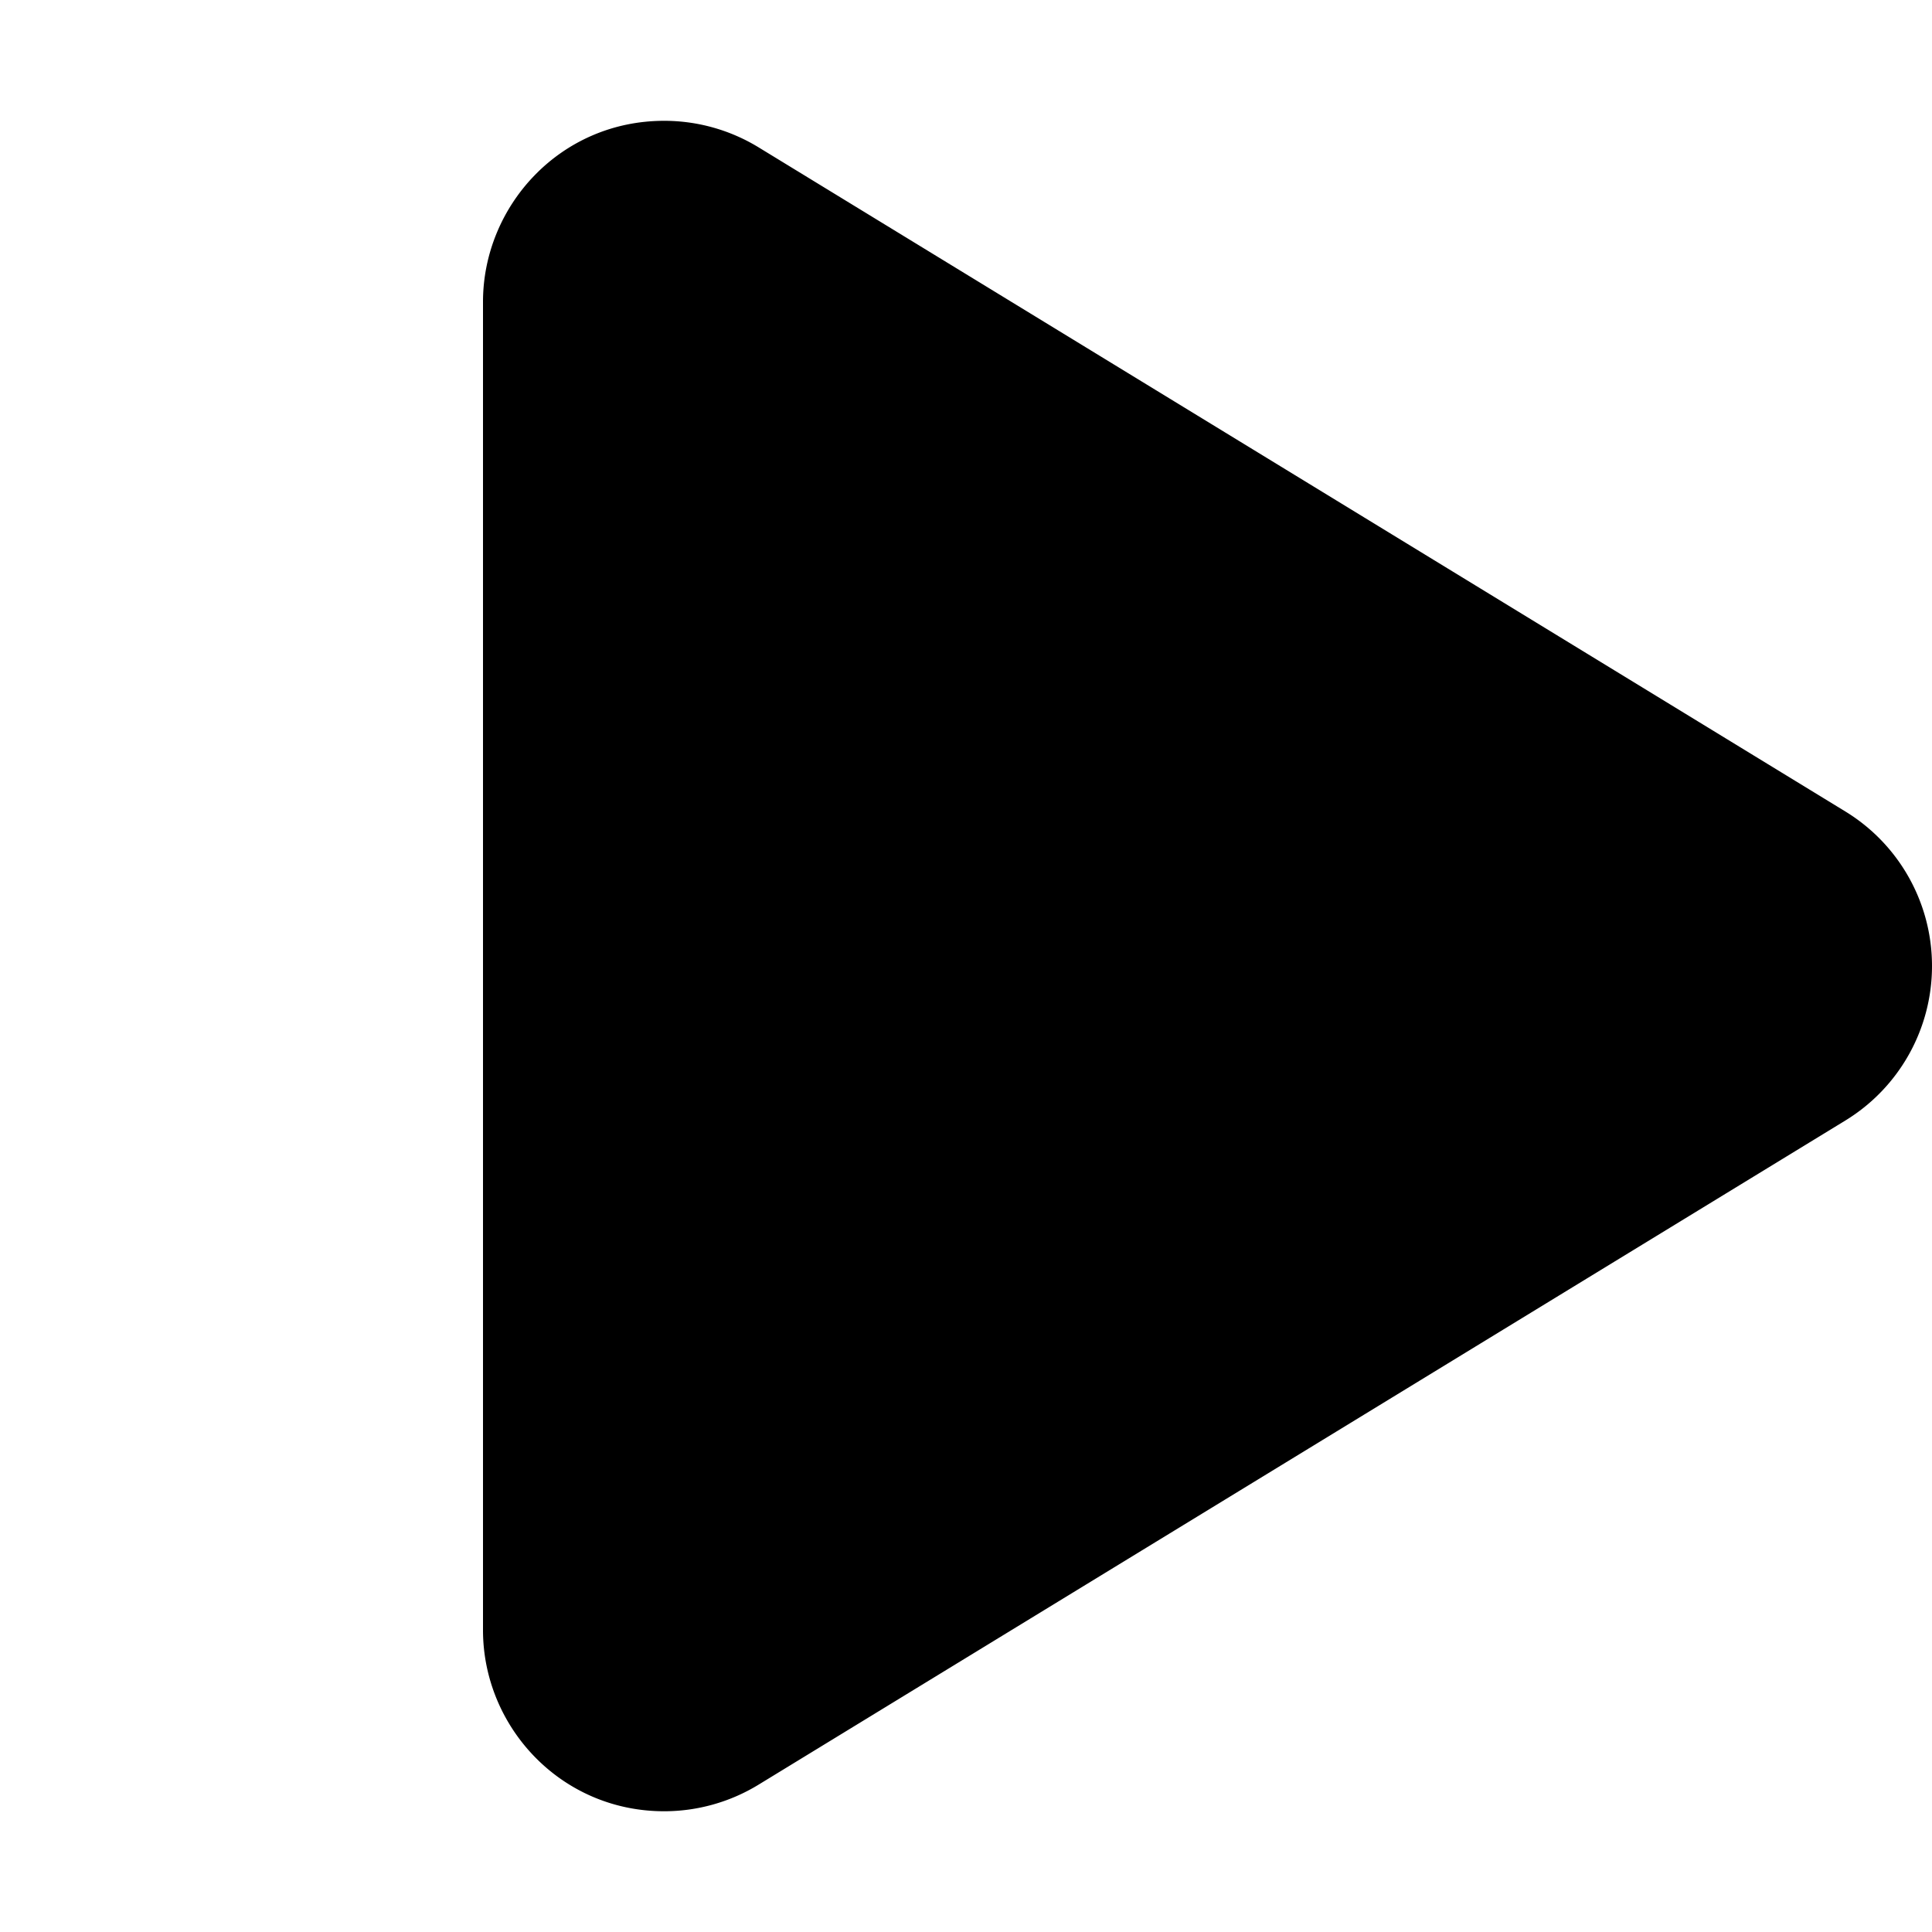 <svg xmlns="http://www.w3.org/2000/svg" viewBox="0 0 512 512"><path d="M176 480c-27.385 0-48-22.392-48-48V80c0-25.38 20.396-47.983 48.012-47.983a47.983 47.983 0 0 1 25.019 7.03l288 176C503.297 223.766 512 239.281 512 256s-8.703 32.234-22.969 40.953l-288 176A47.972 47.972 0 0 1 176 480Z"/></svg>